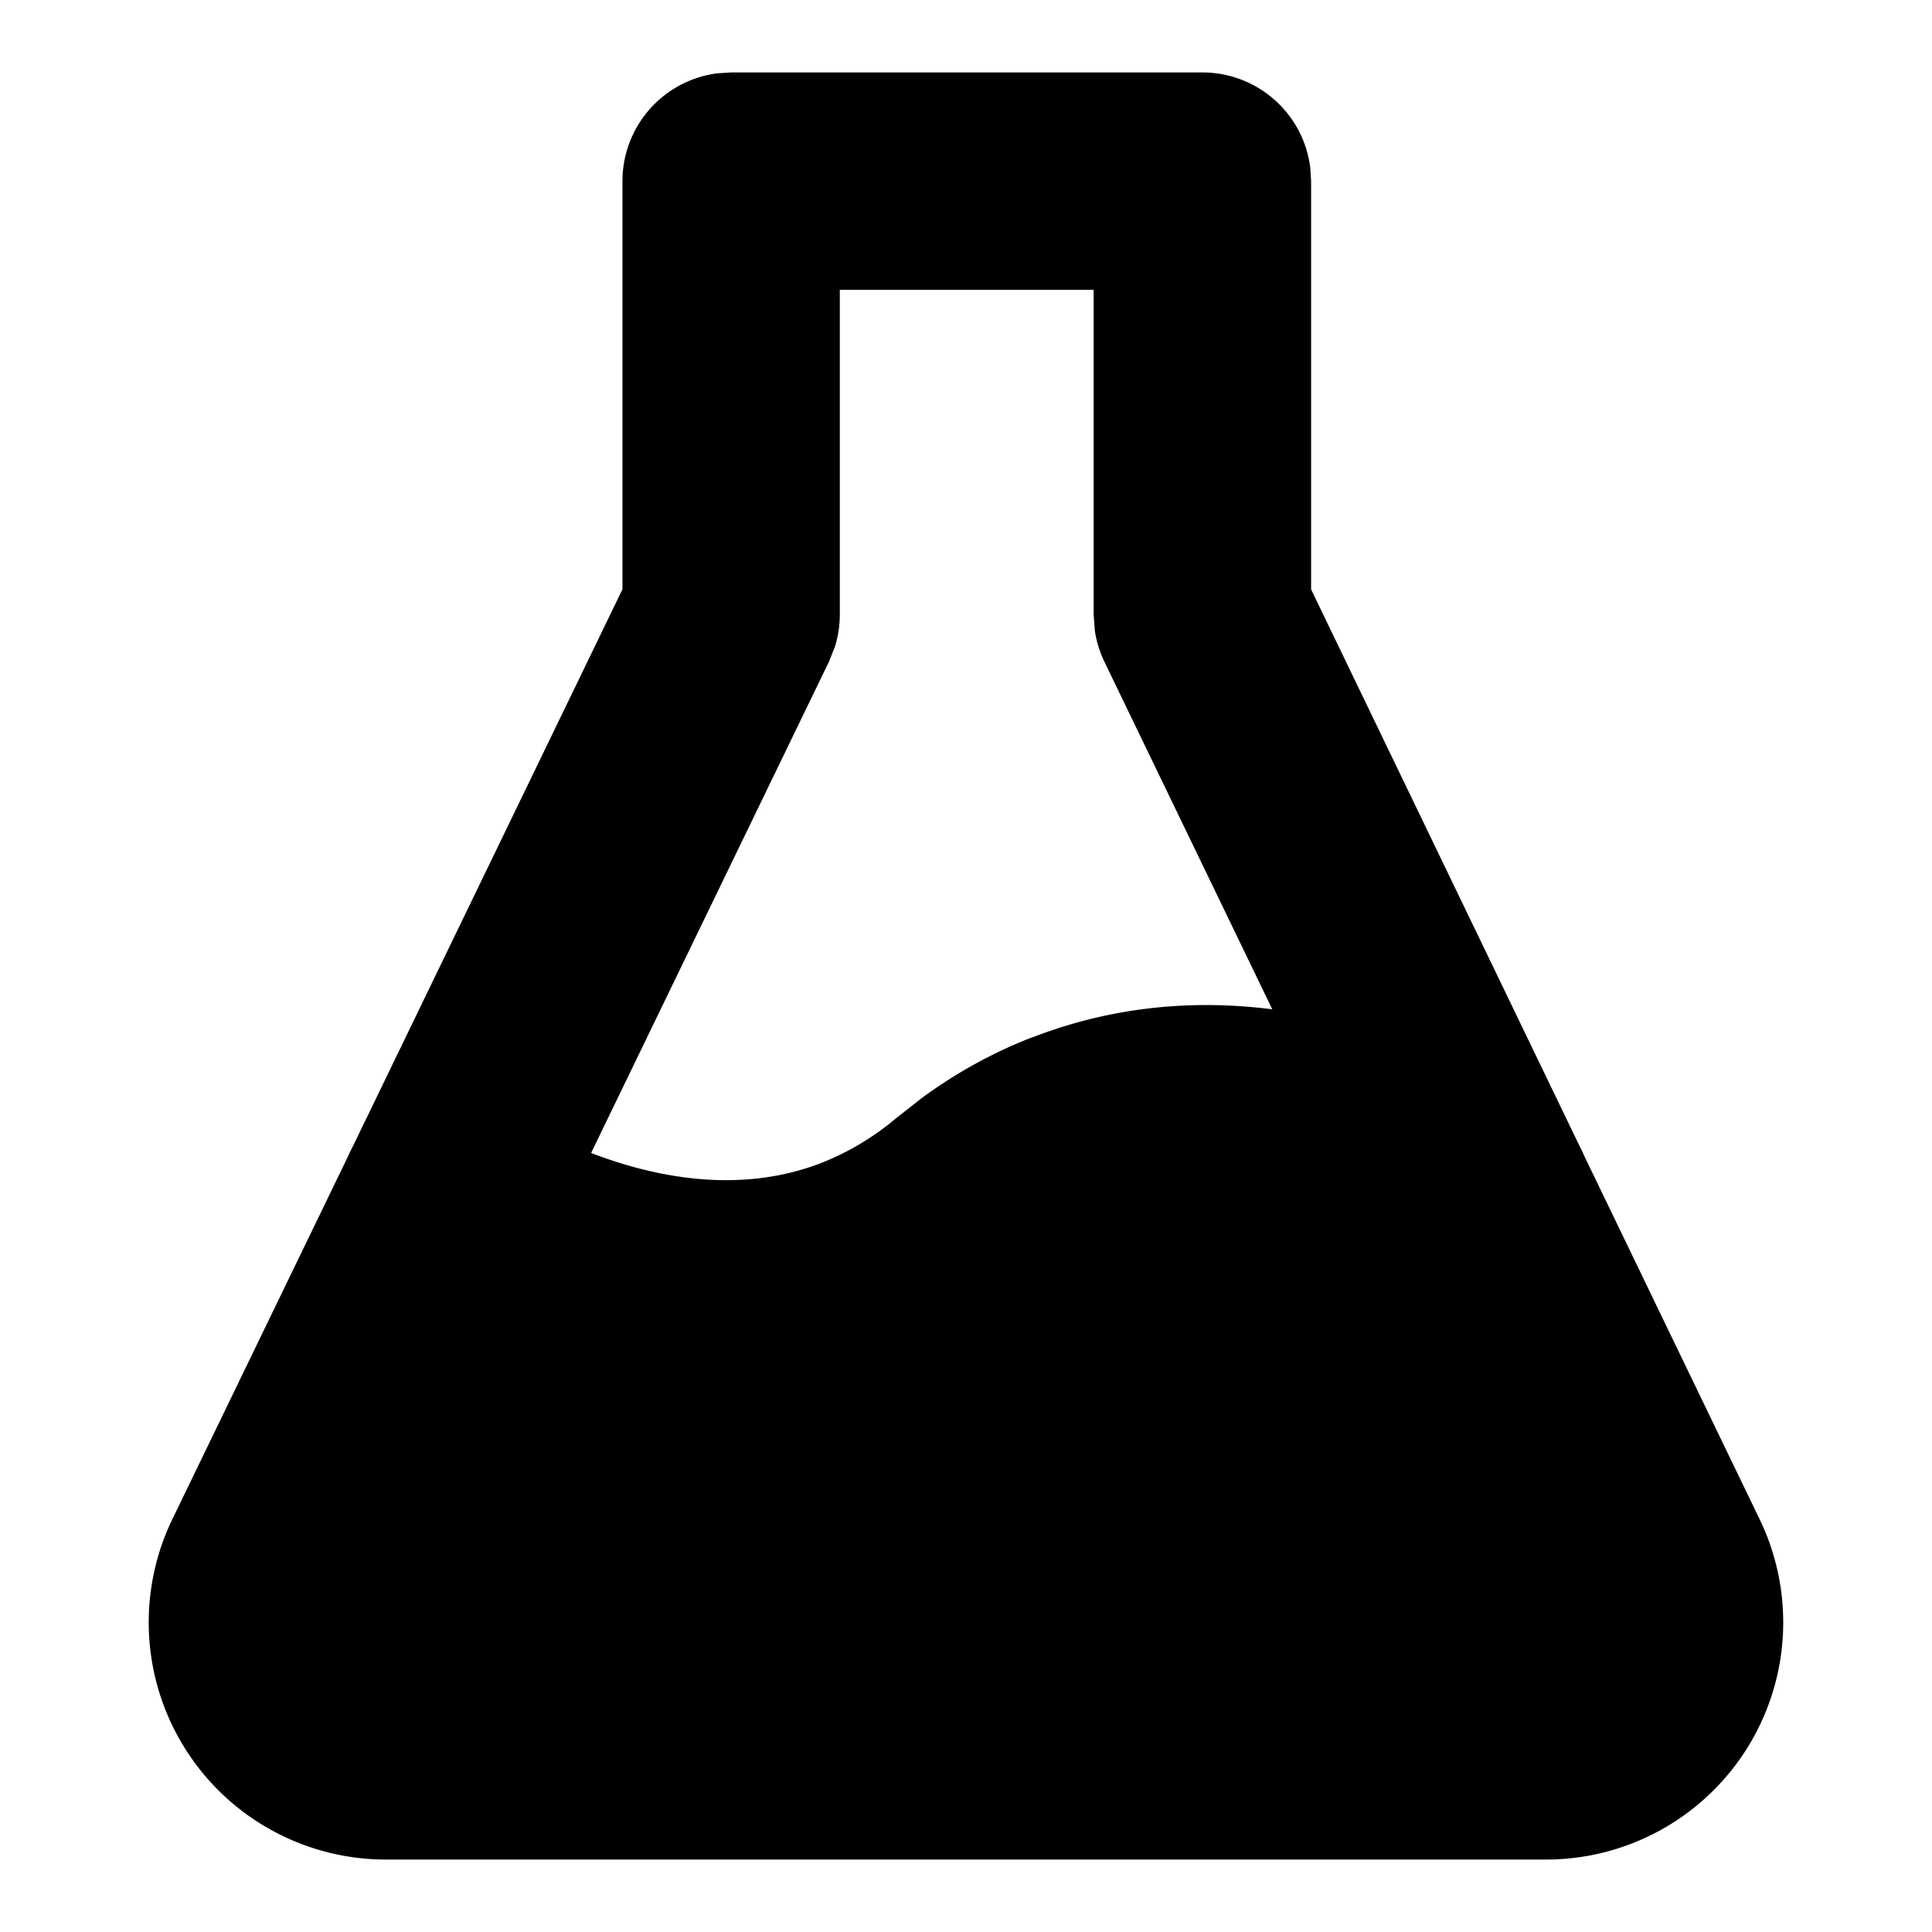 <svg xmlns="http://www.w3.org/2000/svg" class="ijs-icon__svg" width="200" height="200" viewBox="0 0 1024 1024"><path d="M637.312 38.4a57.6 57.6 0 0 1 57.152 50.368l0.448 7.232v216.384l144.384 299.392-103.68 50.048L585.344 350.72a57.6 57.6 0 0 1-5.056-16.448l-0.64-8.576V153.6H445.12v172.032a57.6 57.6 0 0 1-2.56 17.024l-3.2 8.064-150.656 311.168-103.68-50.176L329.92 312.32V96a57.6 57.6 0 0 1 50.368-57.152L387.52 38.4h249.792z"></path><path d="M721.024 666.624l7.808 3.456 14.08 7.04 86.016 178.24a10.496 10.496 0 0 1-9.408 15.04h-615.04a10.496 10.496 0 0 1-4.48-1.024l-2.816-1.92a10.496 10.496 0 0 1-2.112-12.096l67.968-140.416-5.312-2.112c71.168 30.592 146.688 39.296 219.904 10.624 20.16-7.872 39.424-18.432 57.664-31.872l13.504-10.56c12.8-10.688 26.112-18.496 39.936-23.808 40.384-15.616 86.4-10.24 132.288 9.408z"></path><path d="M547.2 549.76c-20.416 7.872-40 18.56-58.496 32.128l-13.632 10.688a142.464 142.464 0 0 1-39.424 23.68c-40.448 15.808-86.528 10.496-132.48-9.28l-14.72-6.848-11.328-6.016-7.424-4.672a57.6 57.6 0 0 0-84.672 22.272L91.392 805.12A125.696 125.696 0 0 0 204.48 985.6h615.04a125.696 125.696 0 0 0 113.152-180.288L839.296 611.84a57.6 57.6 0 0 0-19.136-22.4 319.616 319.616 0 0 0-53.76-28.608c-70.912-30.464-146.24-39.232-219.2-11.008z"></path></svg>